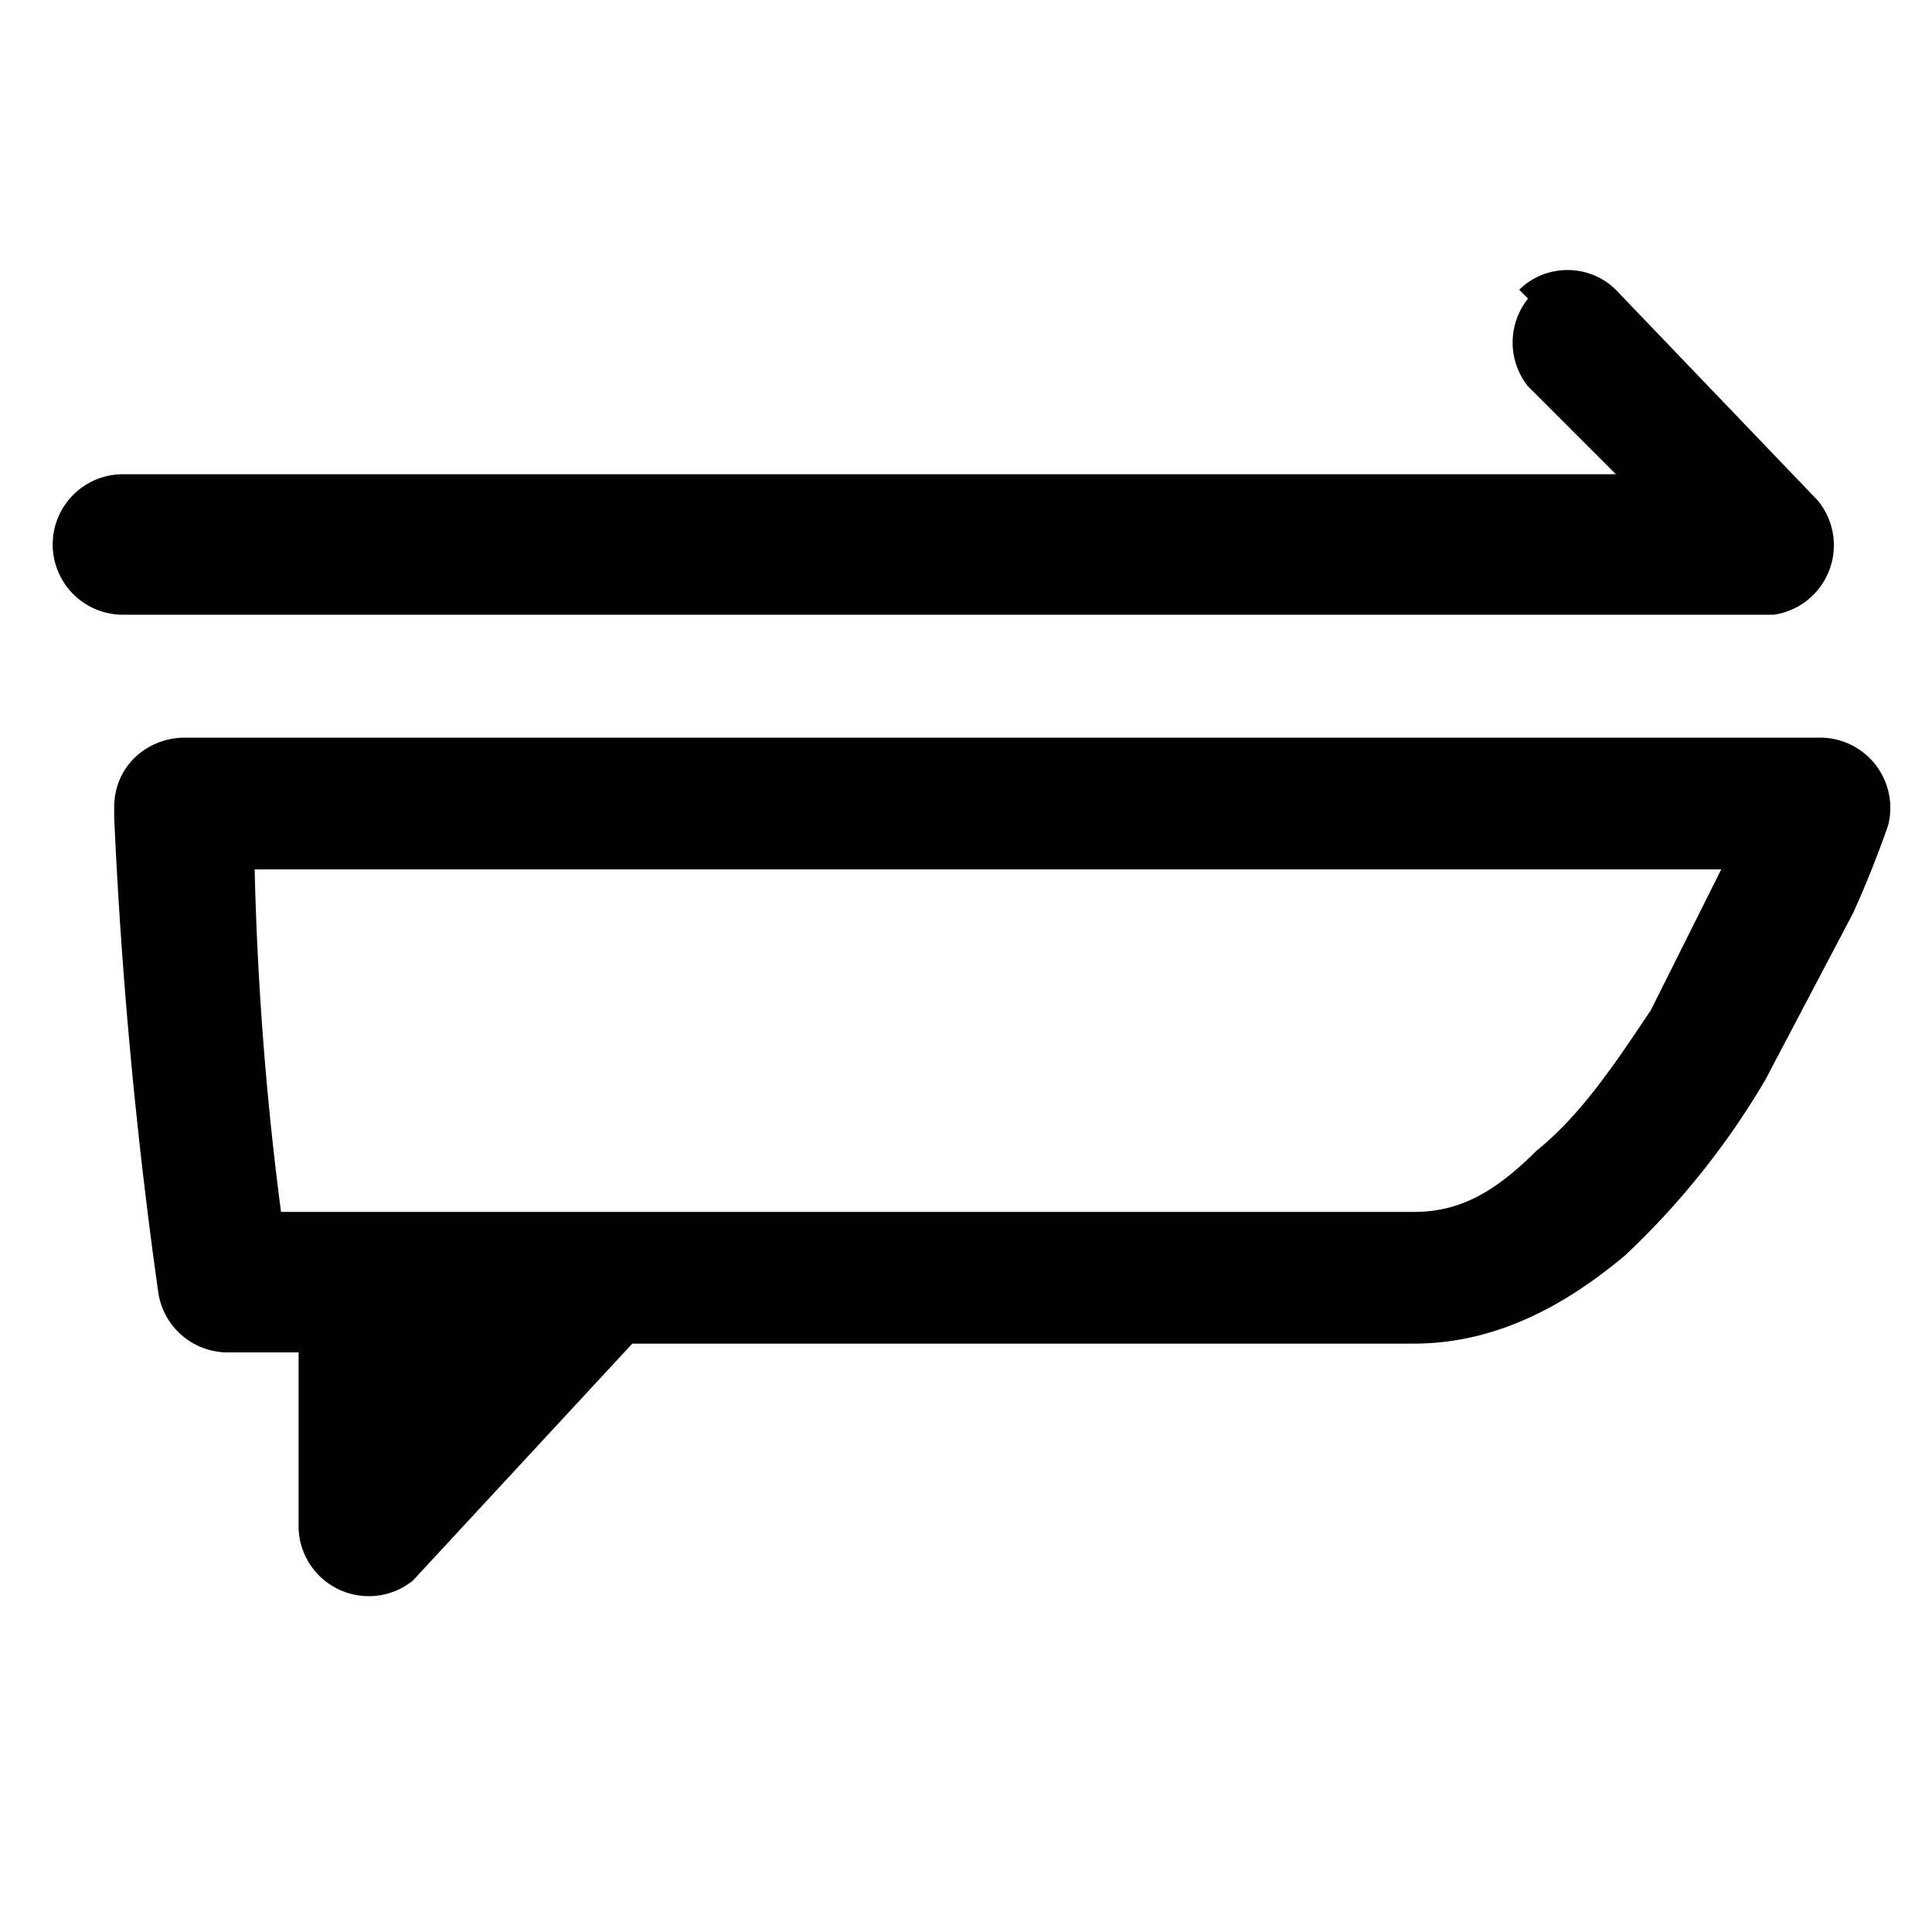 <svg width="24" height="24" class="icon fs-5 me-4" xmlns="http://www.w3.org/2000/svg" fill="none" viewBox="0 0 22 20"><path fill-rule="evenodd" clip-rule="evenodd" d="M17.3 2.3c.3-.3.8-.3 1.1 0l2.3 2.4a.8.8 0 0 1-.5 1.3H1.4a.8.8 0 1 1 0-1.6h17l-1-1a.8.8 0 0 1 0-1Zm-16 5.9c0-.5.4-.8.8-.8h18.6a.8.8 0 0 1 .8 1l-.8-.2.8.2a12 12 0 0 1-.4 1l-1 1.9a9 9 0 0 1-1.6 2c-.6.5-1.4 1-2.4 1H7.2L4.7 17a.8.8 0 0 1-1.3-.6v-2h-.8a.8.8 0 0 1-.8-.7 57 57 0 0 1-.5-5.4h.8-.8Zm1.6.7a36.5 36.5 0 0 0 .3 3.9h12.9c.5 0 .9-.2 1.4-.7.5-.4.9-1 1.3-1.6l.8-1.6H2.9ZM5 14.3v.1Z" fill="currentColor"></path></svg>